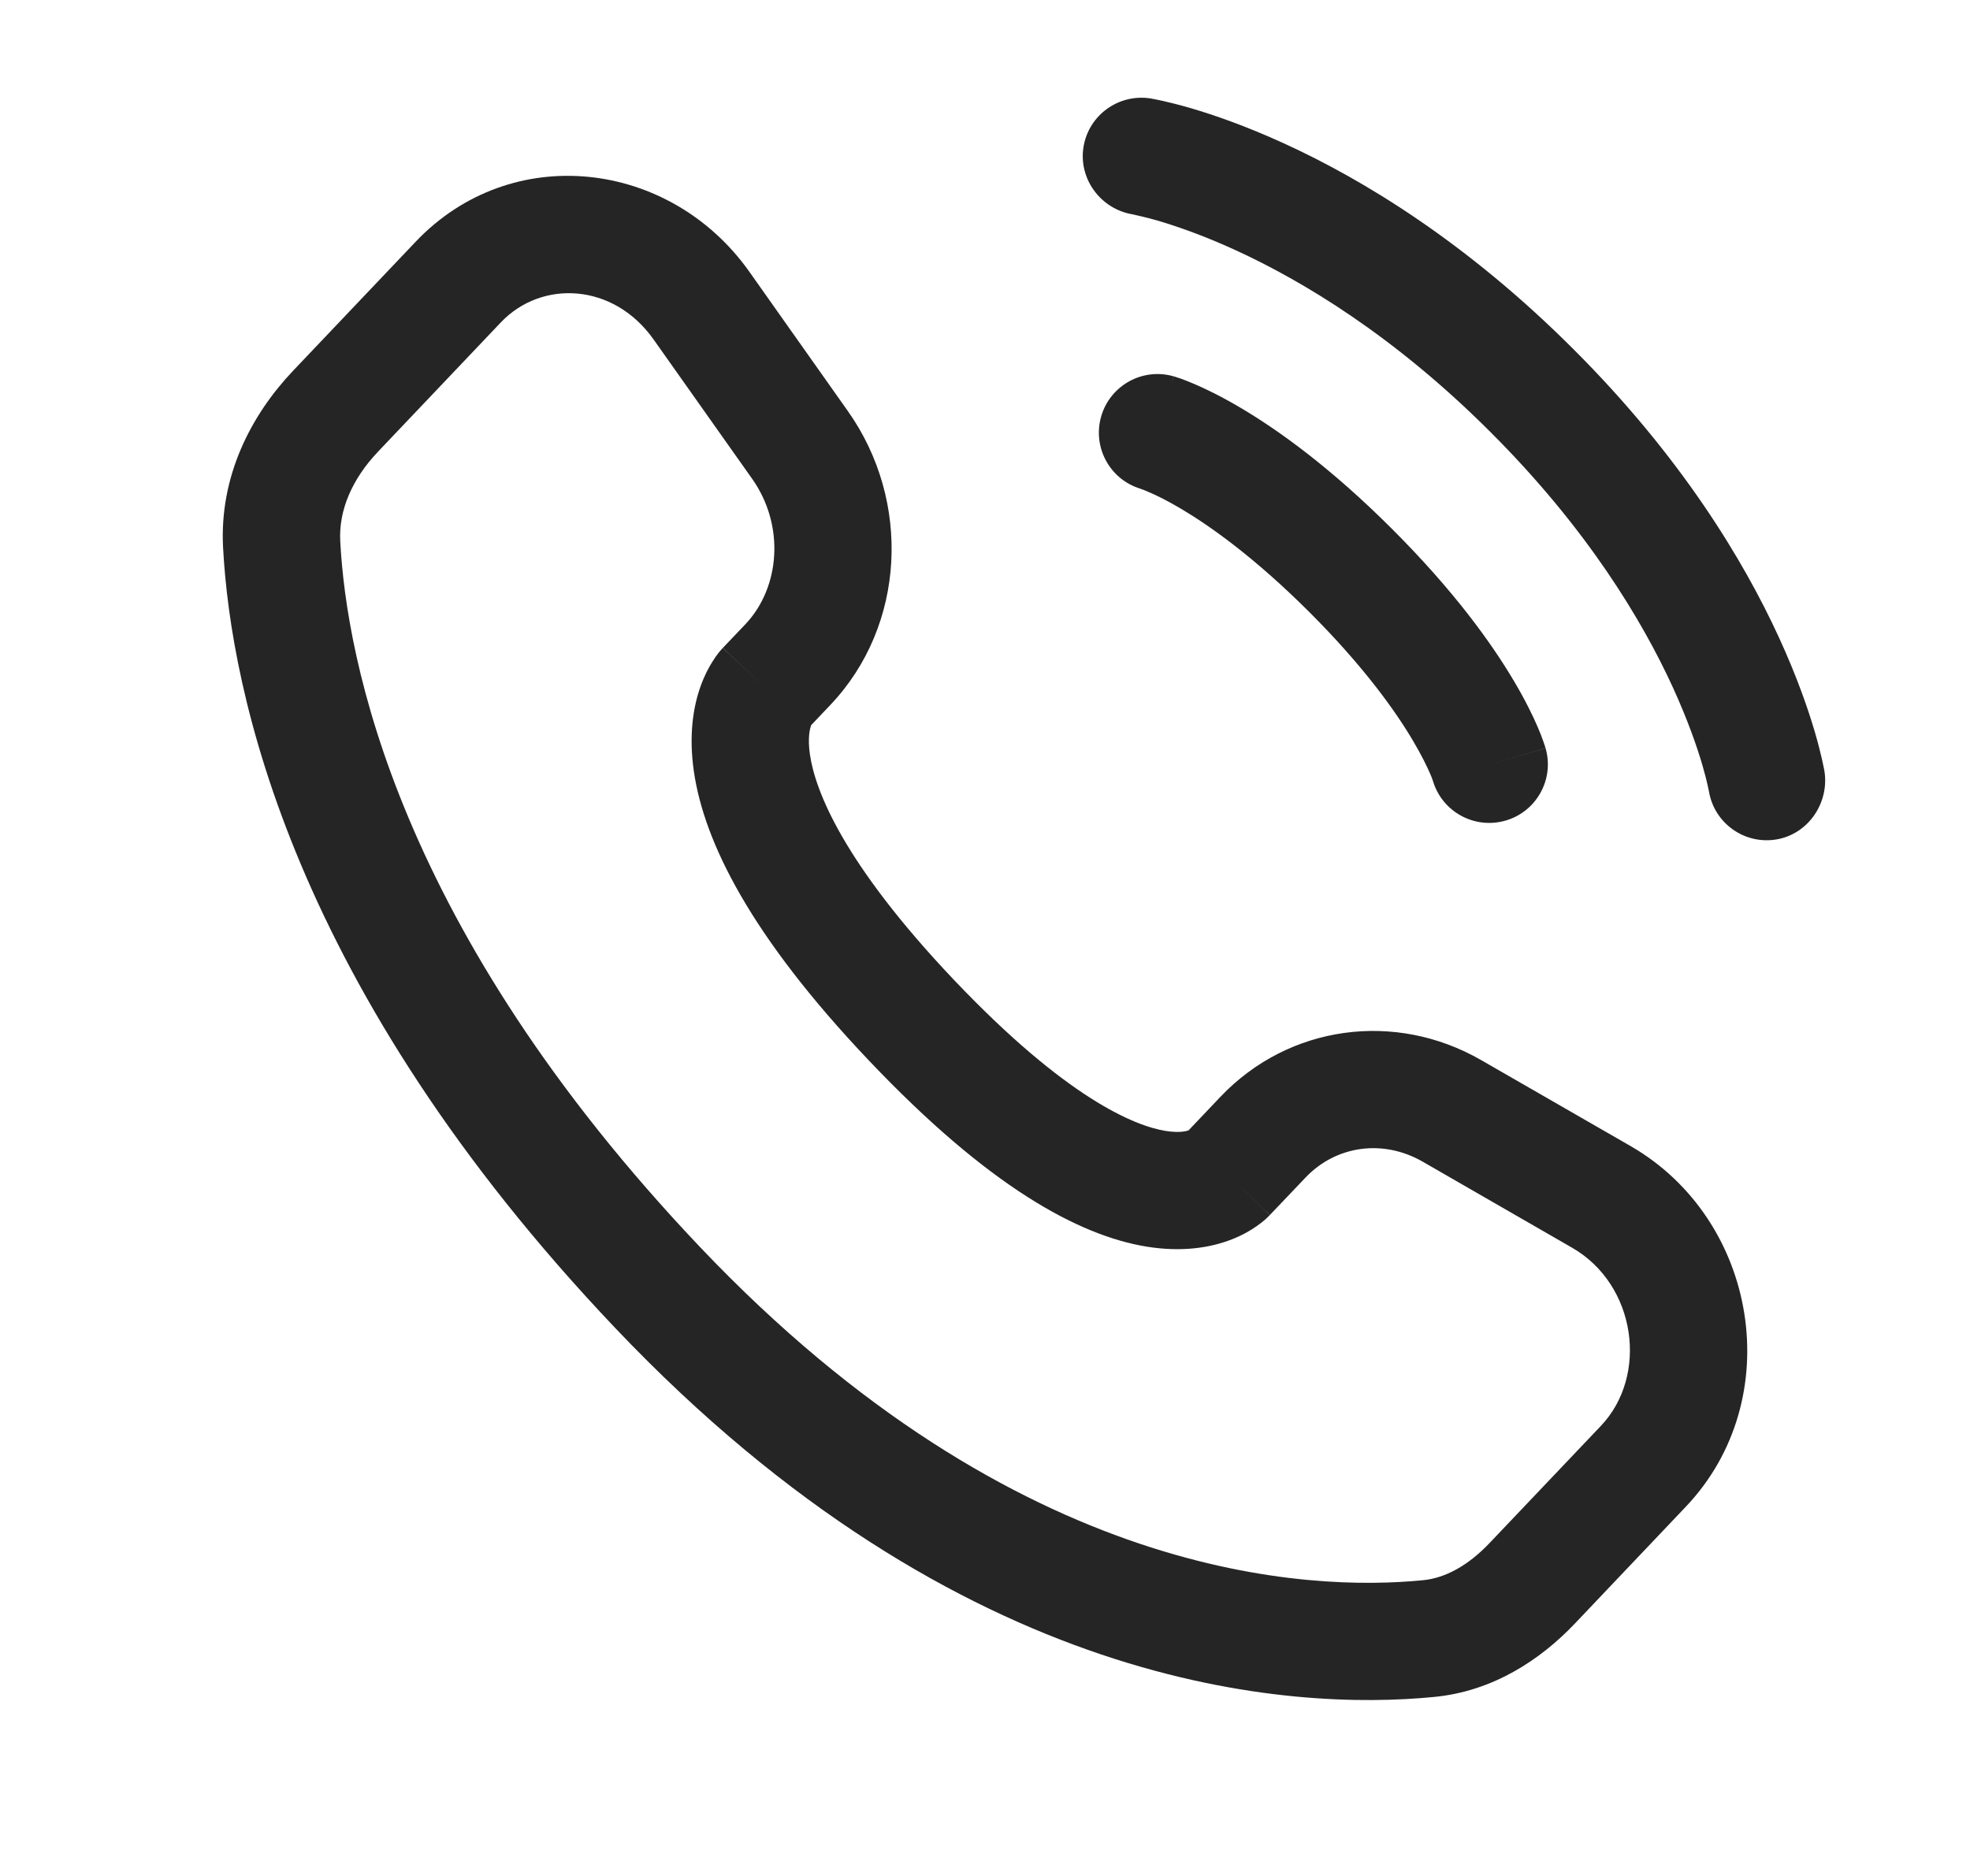 <svg width="21" height="20" viewBox="0 0 21 20" fill="none" xmlns="http://www.w3.org/2000/svg">
<path fill-rule="evenodd" clip-rule="evenodd" d="M4.431 2.577C5.453 1.501 7.143 1.703 7.988 2.897L9.039 4.384C9.715 5.339 9.657 6.668 8.851 7.516L8.647 7.731C8.647 7.733 8.646 7.734 8.645 7.736C8.635 7.766 8.607 7.863 8.634 8.046C8.69 8.426 8.983 9.197 10.172 10.45C11.366 11.706 12.09 12.002 12.425 12.057C12.57 12.08 12.646 12.06 12.67 12.051L13.01 11.693C13.739 10.926 14.874 10.775 15.789 11.302L17.381 12.218C18.742 13.002 19.059 14.918 17.971 16.063L16.788 17.309C16.418 17.698 15.914 18.03 15.292 18.091C13.772 18.241 10.251 18.046 6.56 14.16C3.115 10.534 2.461 7.38 2.378 5.839L2.933 5.809L2.378 5.839C2.337 5.077 2.677 4.424 3.123 3.954L4.431 2.577ZM6.967 3.619C6.54 3.015 5.773 2.979 5.338 3.438L4.03 4.815C3.754 5.106 3.609 5.439 3.627 5.772C3.694 7.03 4.236 9.898 7.466 13.299C10.853 16.865 13.973 16.965 15.169 16.847C15.405 16.824 15.649 16.693 15.881 16.448L17.065 15.202C17.576 14.664 17.442 13.695 16.758 13.302L15.166 12.385C14.738 12.139 14.238 12.216 13.917 12.554L13.537 12.953L13.098 12.536C13.537 12.953 13.537 12.954 13.536 12.954L13.535 12.956L13.532 12.958L13.527 12.964L13.515 12.975C13.507 12.984 13.497 12.993 13.485 13.003C13.463 13.022 13.435 13.045 13.402 13.068C13.335 13.116 13.246 13.168 13.134 13.212C12.904 13.303 12.6 13.351 12.225 13.291C11.494 13.172 10.535 12.647 9.266 11.31C7.993 9.97 7.506 8.971 7.397 8.227C7.342 7.849 7.386 7.546 7.468 7.317C7.508 7.205 7.555 7.115 7.599 7.047C7.62 7.013 7.641 6.984 7.659 6.961C7.668 6.95 7.677 6.939 7.685 6.93L7.696 6.918L7.701 6.912L7.703 6.91L7.705 6.908C7.705 6.908 7.706 6.907 8.149 7.328L7.706 6.907L7.945 6.656C8.316 6.265 8.37 5.603 8.018 5.105L6.967 3.619Z" fill="#262526"/>
<path d="M11.55 1.567C11.605 1.226 11.927 0.995 12.268 1.05C12.289 1.054 12.357 1.067 12.392 1.075C12.463 1.091 12.562 1.115 12.686 1.151C12.934 1.223 13.279 1.342 13.694 1.532C14.524 1.912 15.629 2.578 16.775 3.725C17.922 4.871 18.588 5.976 18.968 6.806C19.158 7.221 19.277 7.567 19.349 7.814C19.385 7.938 19.409 8.037 19.425 8.108C19.433 8.143 19.439 8.172 19.443 8.193L19.448 8.219C19.503 8.56 19.274 8.895 18.933 8.95C18.593 9.005 18.273 8.775 18.217 8.436C18.215 8.427 18.21 8.403 18.205 8.38C18.195 8.333 18.177 8.26 18.149 8.163C18.093 7.97 17.994 7.682 17.832 7.327C17.507 6.619 16.923 5.64 15.891 4.609C14.86 3.577 13.881 2.993 13.173 2.668C12.818 2.505 12.53 2.408 12.337 2.351C12.24 2.323 12.118 2.295 12.072 2.285C11.733 2.228 11.495 1.907 11.55 1.567Z" fill="#262526"/>
<path fill-rule="evenodd" clip-rule="evenodd" d="M11.738 4.441C11.833 4.109 12.179 3.917 12.511 4.012L12.339 4.613C12.511 4.012 12.511 4.012 12.512 4.012L12.512 4.012L12.513 4.013L12.516 4.014L12.523 4.015L12.539 4.021C12.552 4.025 12.567 4.03 12.586 4.036C12.624 4.05 12.673 4.069 12.734 4.095C12.855 4.147 13.021 4.227 13.225 4.348C13.633 4.589 14.19 4.99 14.844 5.644C15.498 6.298 15.899 6.855 16.14 7.263C16.261 7.467 16.341 7.633 16.393 7.754C16.419 7.815 16.438 7.864 16.451 7.902C16.458 7.92 16.463 7.936 16.467 7.949L16.472 7.965L16.474 7.972L16.475 7.974L16.475 7.976L16.476 7.976C16.476 7.976 16.476 7.977 15.875 8.148L16.476 7.977C16.571 8.309 16.378 8.655 16.047 8.749C15.717 8.843 15.375 8.655 15.276 8.329L15.273 8.32C15.269 8.307 15.26 8.282 15.244 8.246C15.213 8.175 15.157 8.057 15.064 7.9C14.879 7.586 14.543 7.111 13.96 6.528C13.376 5.945 12.902 5.609 12.588 5.423C12.431 5.33 12.313 5.274 12.241 5.244C12.205 5.228 12.181 5.219 12.168 5.215L12.159 5.211C11.832 5.113 11.644 4.77 11.738 4.441Z" fill="#262526"/>
</svg>
